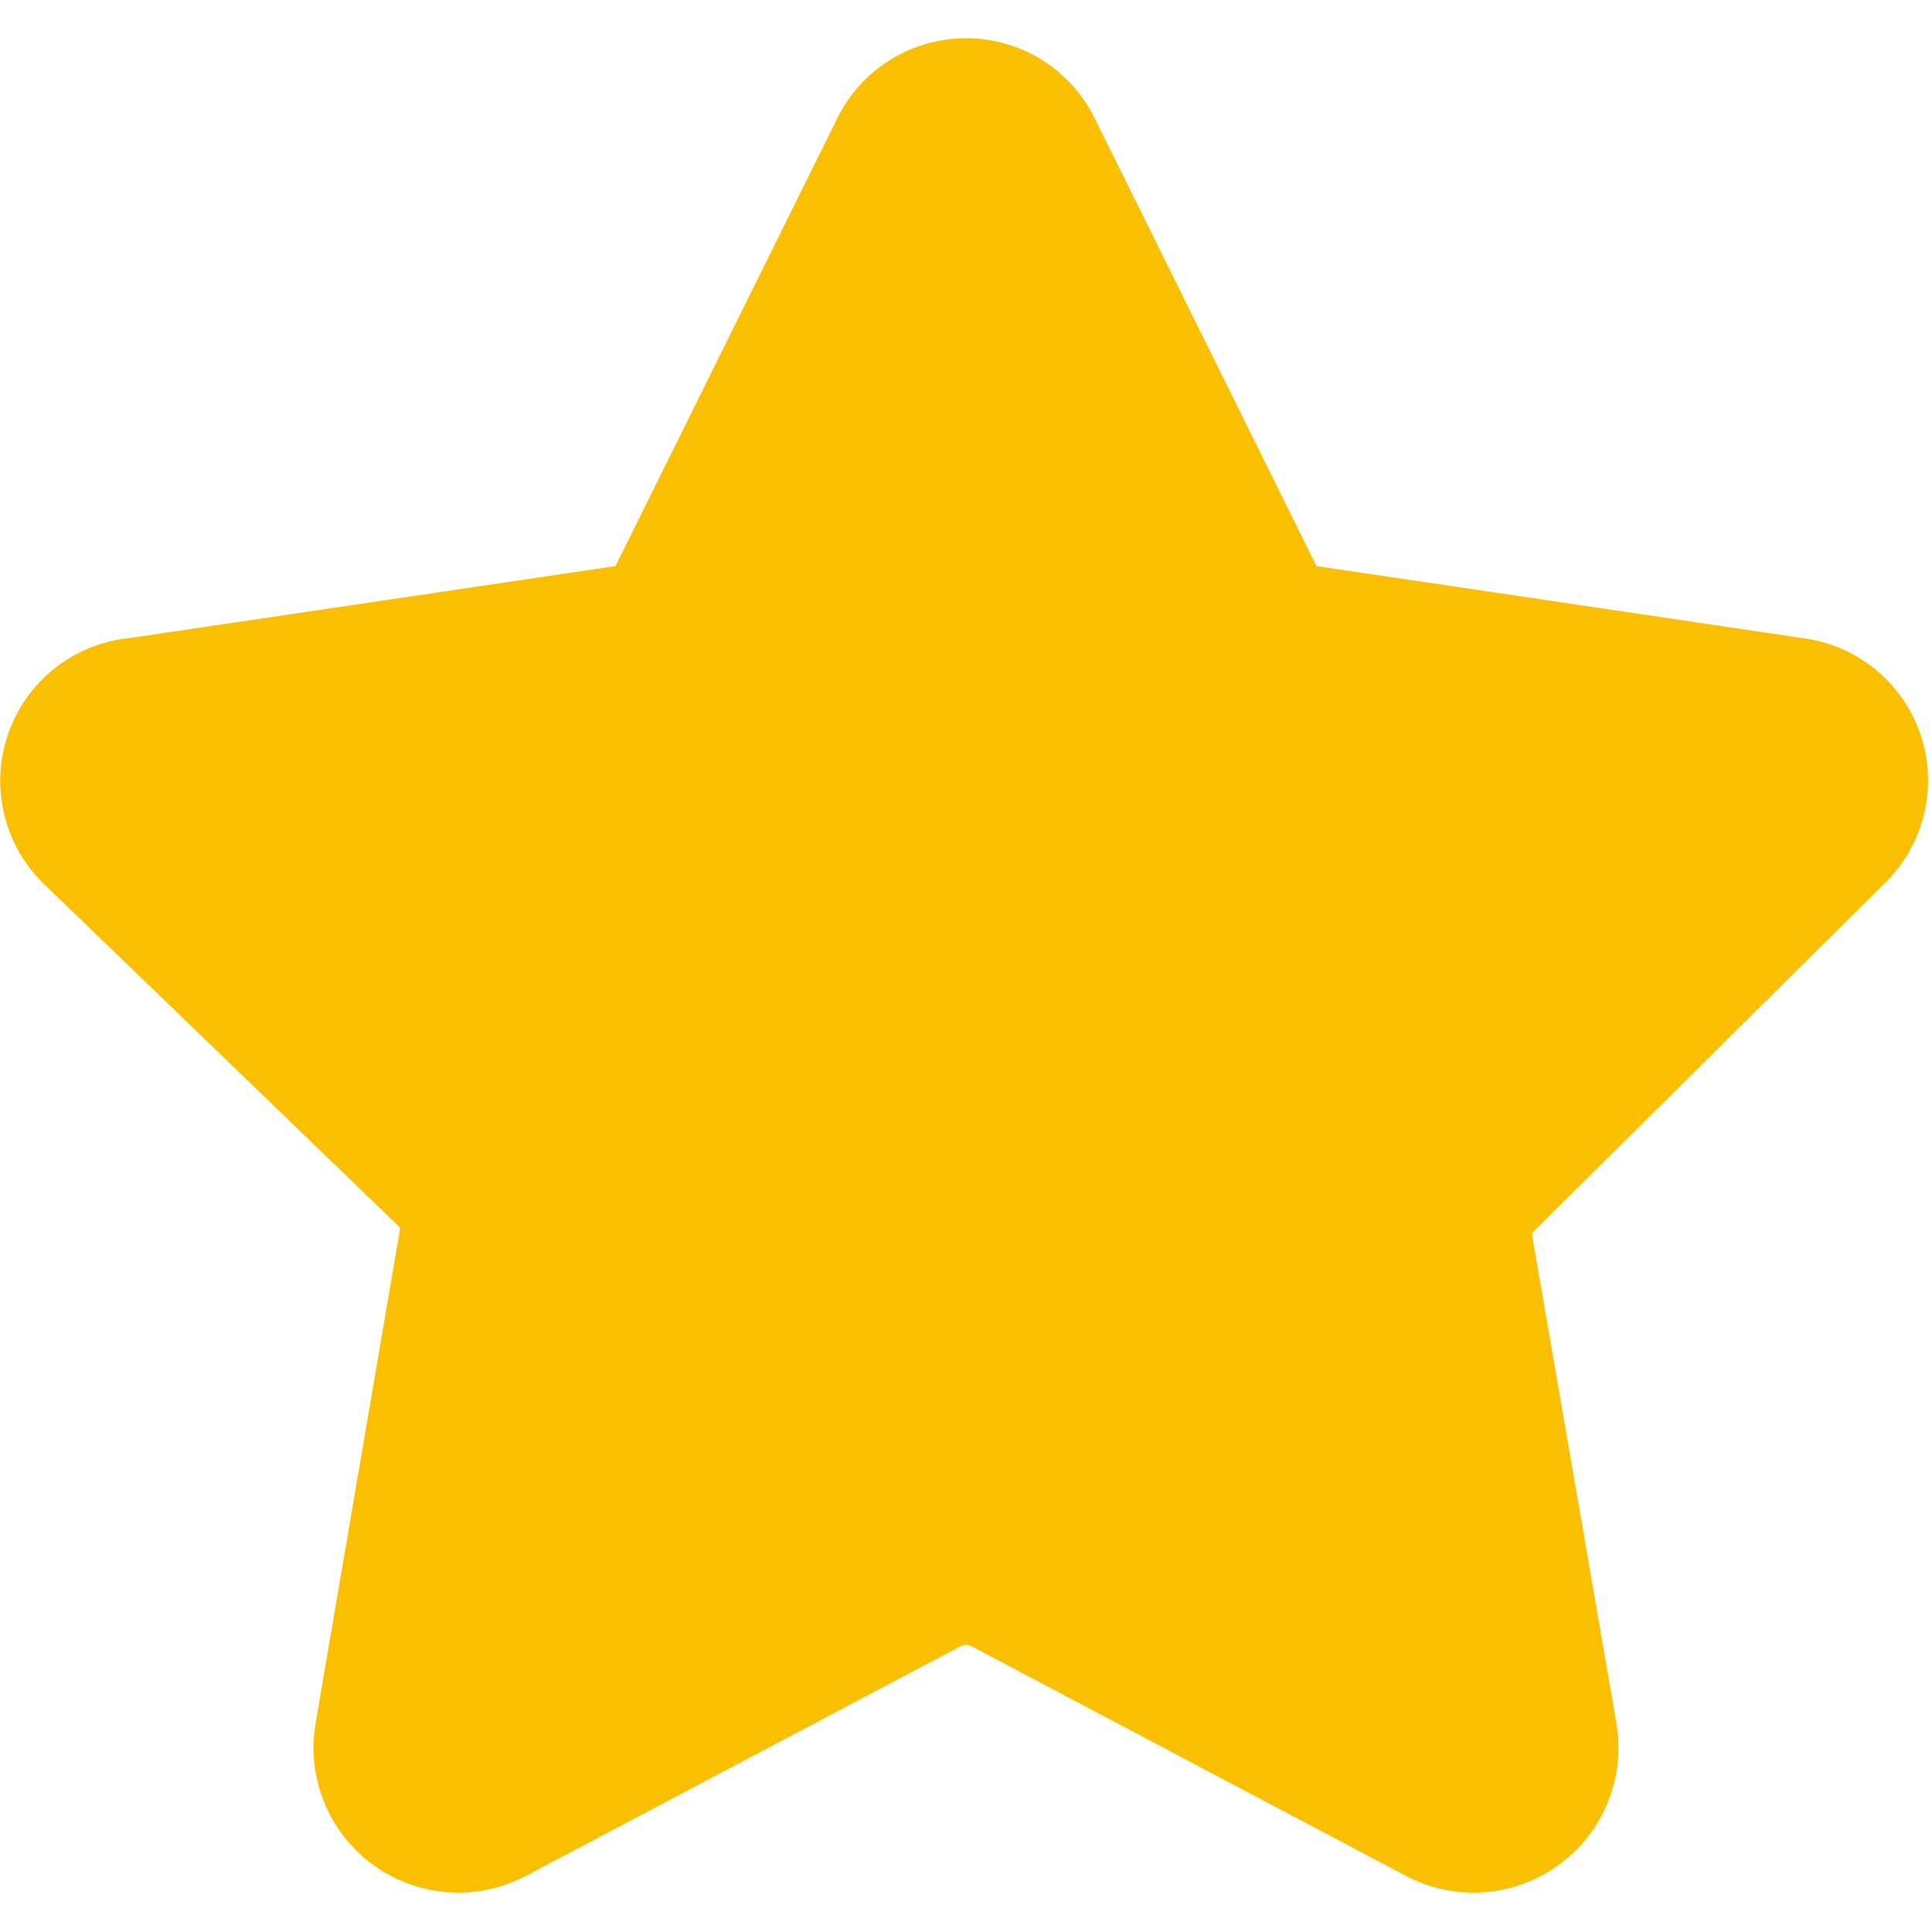 <svg width="15" height="15" viewBox="0 0 14 14" xmlns="http://www.w3.org/2000/svg">
    <path fill="#F9BF00" stroke="#F9BF00" stroke-linecap="round" stroke-linejoin="round" d="M7.49 1.09L9.08 4.3a.51.51 0 0 0 .41.3l3.51.52a.54.54 0 0 1 .3.93l-2.53 2.51a.53.53 0 0 0-.16.48l.61 3.53a.55.55 0 0 1-.8.58l-3.16-1.67a.59.59 0 0 0-.52 0l-3.16 1.67a.55.55 0 0 1-.8-.58L3.39 9a.53.53 0 0 0-.16-.48L.67 6.05A.54.54 0 0 1 1 5.12l3.51-.52a.51.51 0 0 0 .41-.3l1.59-3.21a.54.54 0 0 1 .98 0Z"/>
</svg>